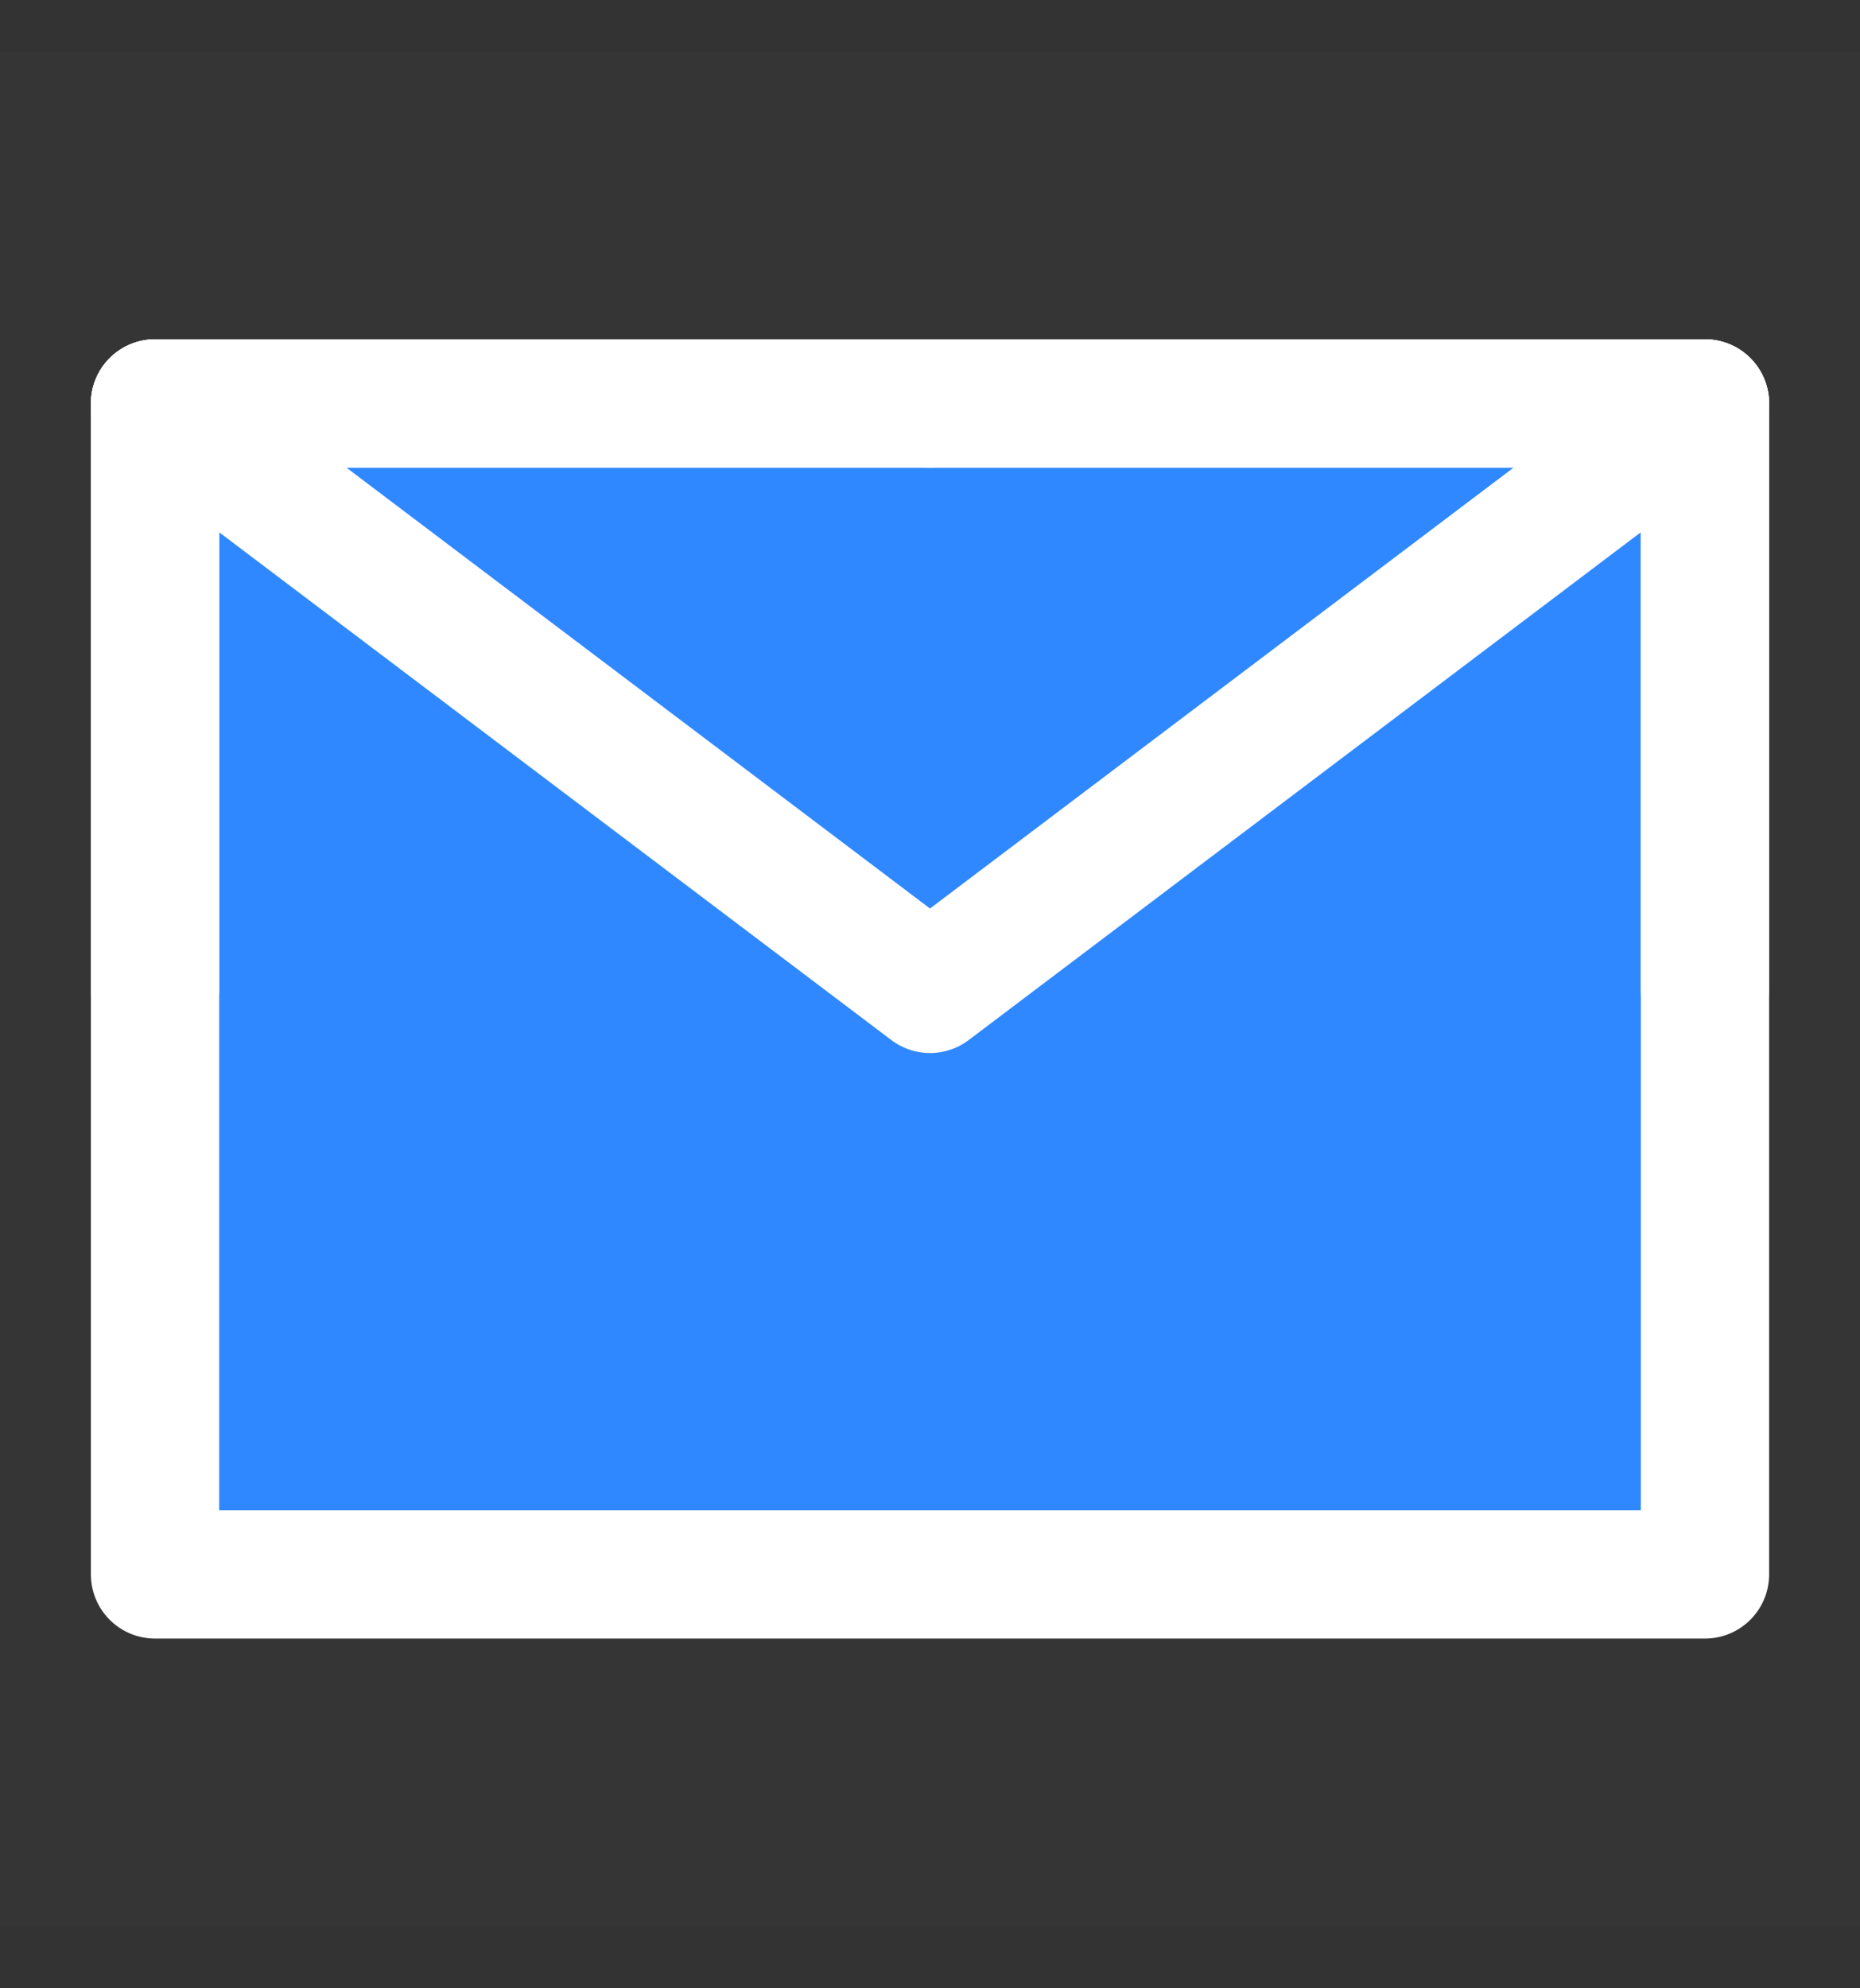 <svg width="29" height="31" viewBox="0 0 29 31" fill="none" xmlns="http://www.w3.org/2000/svg">
<rect x="0" y="0" width="29" height="31" fill="#333333" stroke="none"/>
<path d="M0 0.813H29V30.023H0V0.813Z" fill="white" fill-opacity="0.01"/>
<path d="M2.417 24.547H26.583V15.418V6.29H14.5H2.417V15.418V24.547Z" fill="#2F88FF" stroke="white" stroke-width="2" stroke-linejoin="round"/>
<path d="M2.417 6.29L14.5 15.418L26.583 6.29" stroke="white" stroke-width="2" stroke-linecap="round" stroke-linejoin="round"/>
<path d="M14.5 6.29H2.417V15.418" stroke="white" stroke-width="2" stroke-linecap="round" stroke-linejoin="round"/>
<path d="M26.583 15.418V6.29H14.5" stroke="white" stroke-width="2" stroke-linecap="round" stroke-linejoin="round"/>
</svg>
